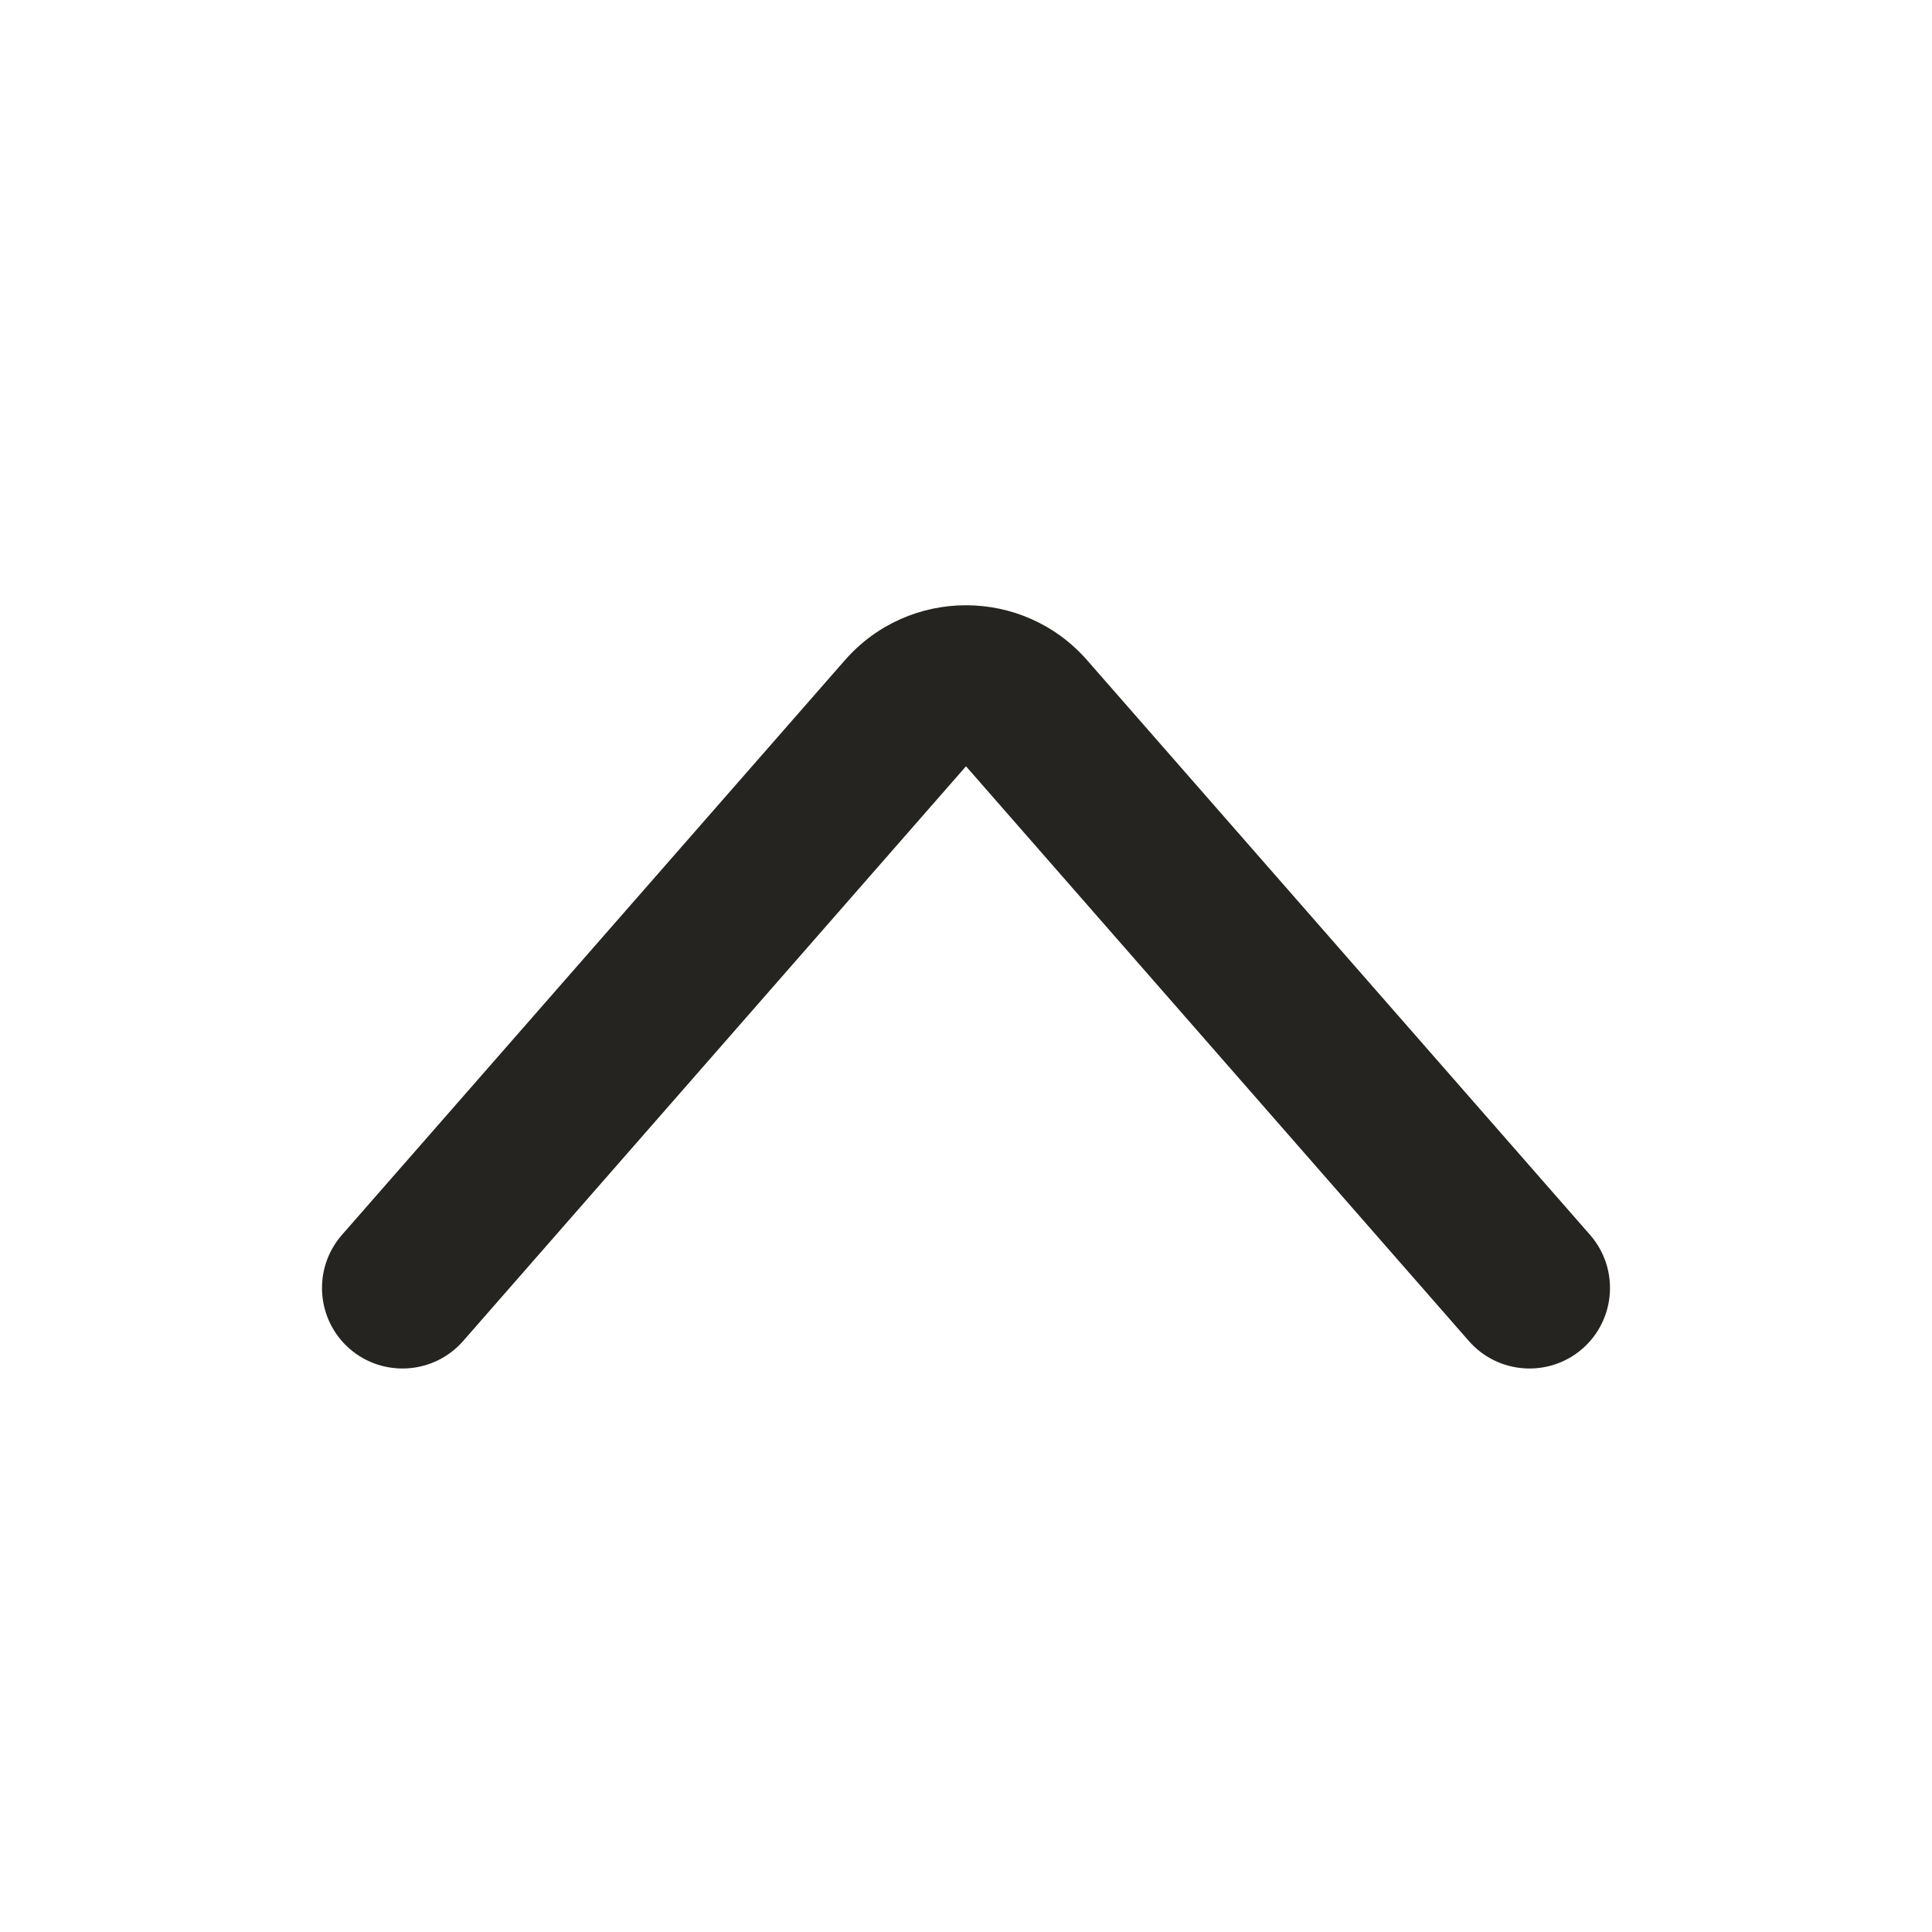 <svg width="24" height="24" viewBox="0 0 24 24" fill="none" xmlns="http://www.w3.org/2000/svg">
<path d="M18.247 16.659C18.611 17.074 19.243 17.116 19.659 16.753C20.074 16.389 20.116 15.757 19.753 15.341L18.247 16.659ZM4.247 15.341C3.884 15.757 3.926 16.389 4.341 16.753C4.757 17.116 5.389 17.074 5.753 16.659L4.247 15.341ZM12.753 8.86L13.505 8.202L12.753 8.86ZM19.753 15.341L13.505 8.202L12 9.519L18.247 16.659L19.753 15.341ZM10.495 8.202L4.247 15.341L5.753 16.659L12 9.519L10.495 8.202ZM13.505 8.202C12.708 7.291 11.292 7.291 10.495 8.202L12 9.519L12 9.519L13.505 8.202Z" fill="#252420"/>
</svg>
